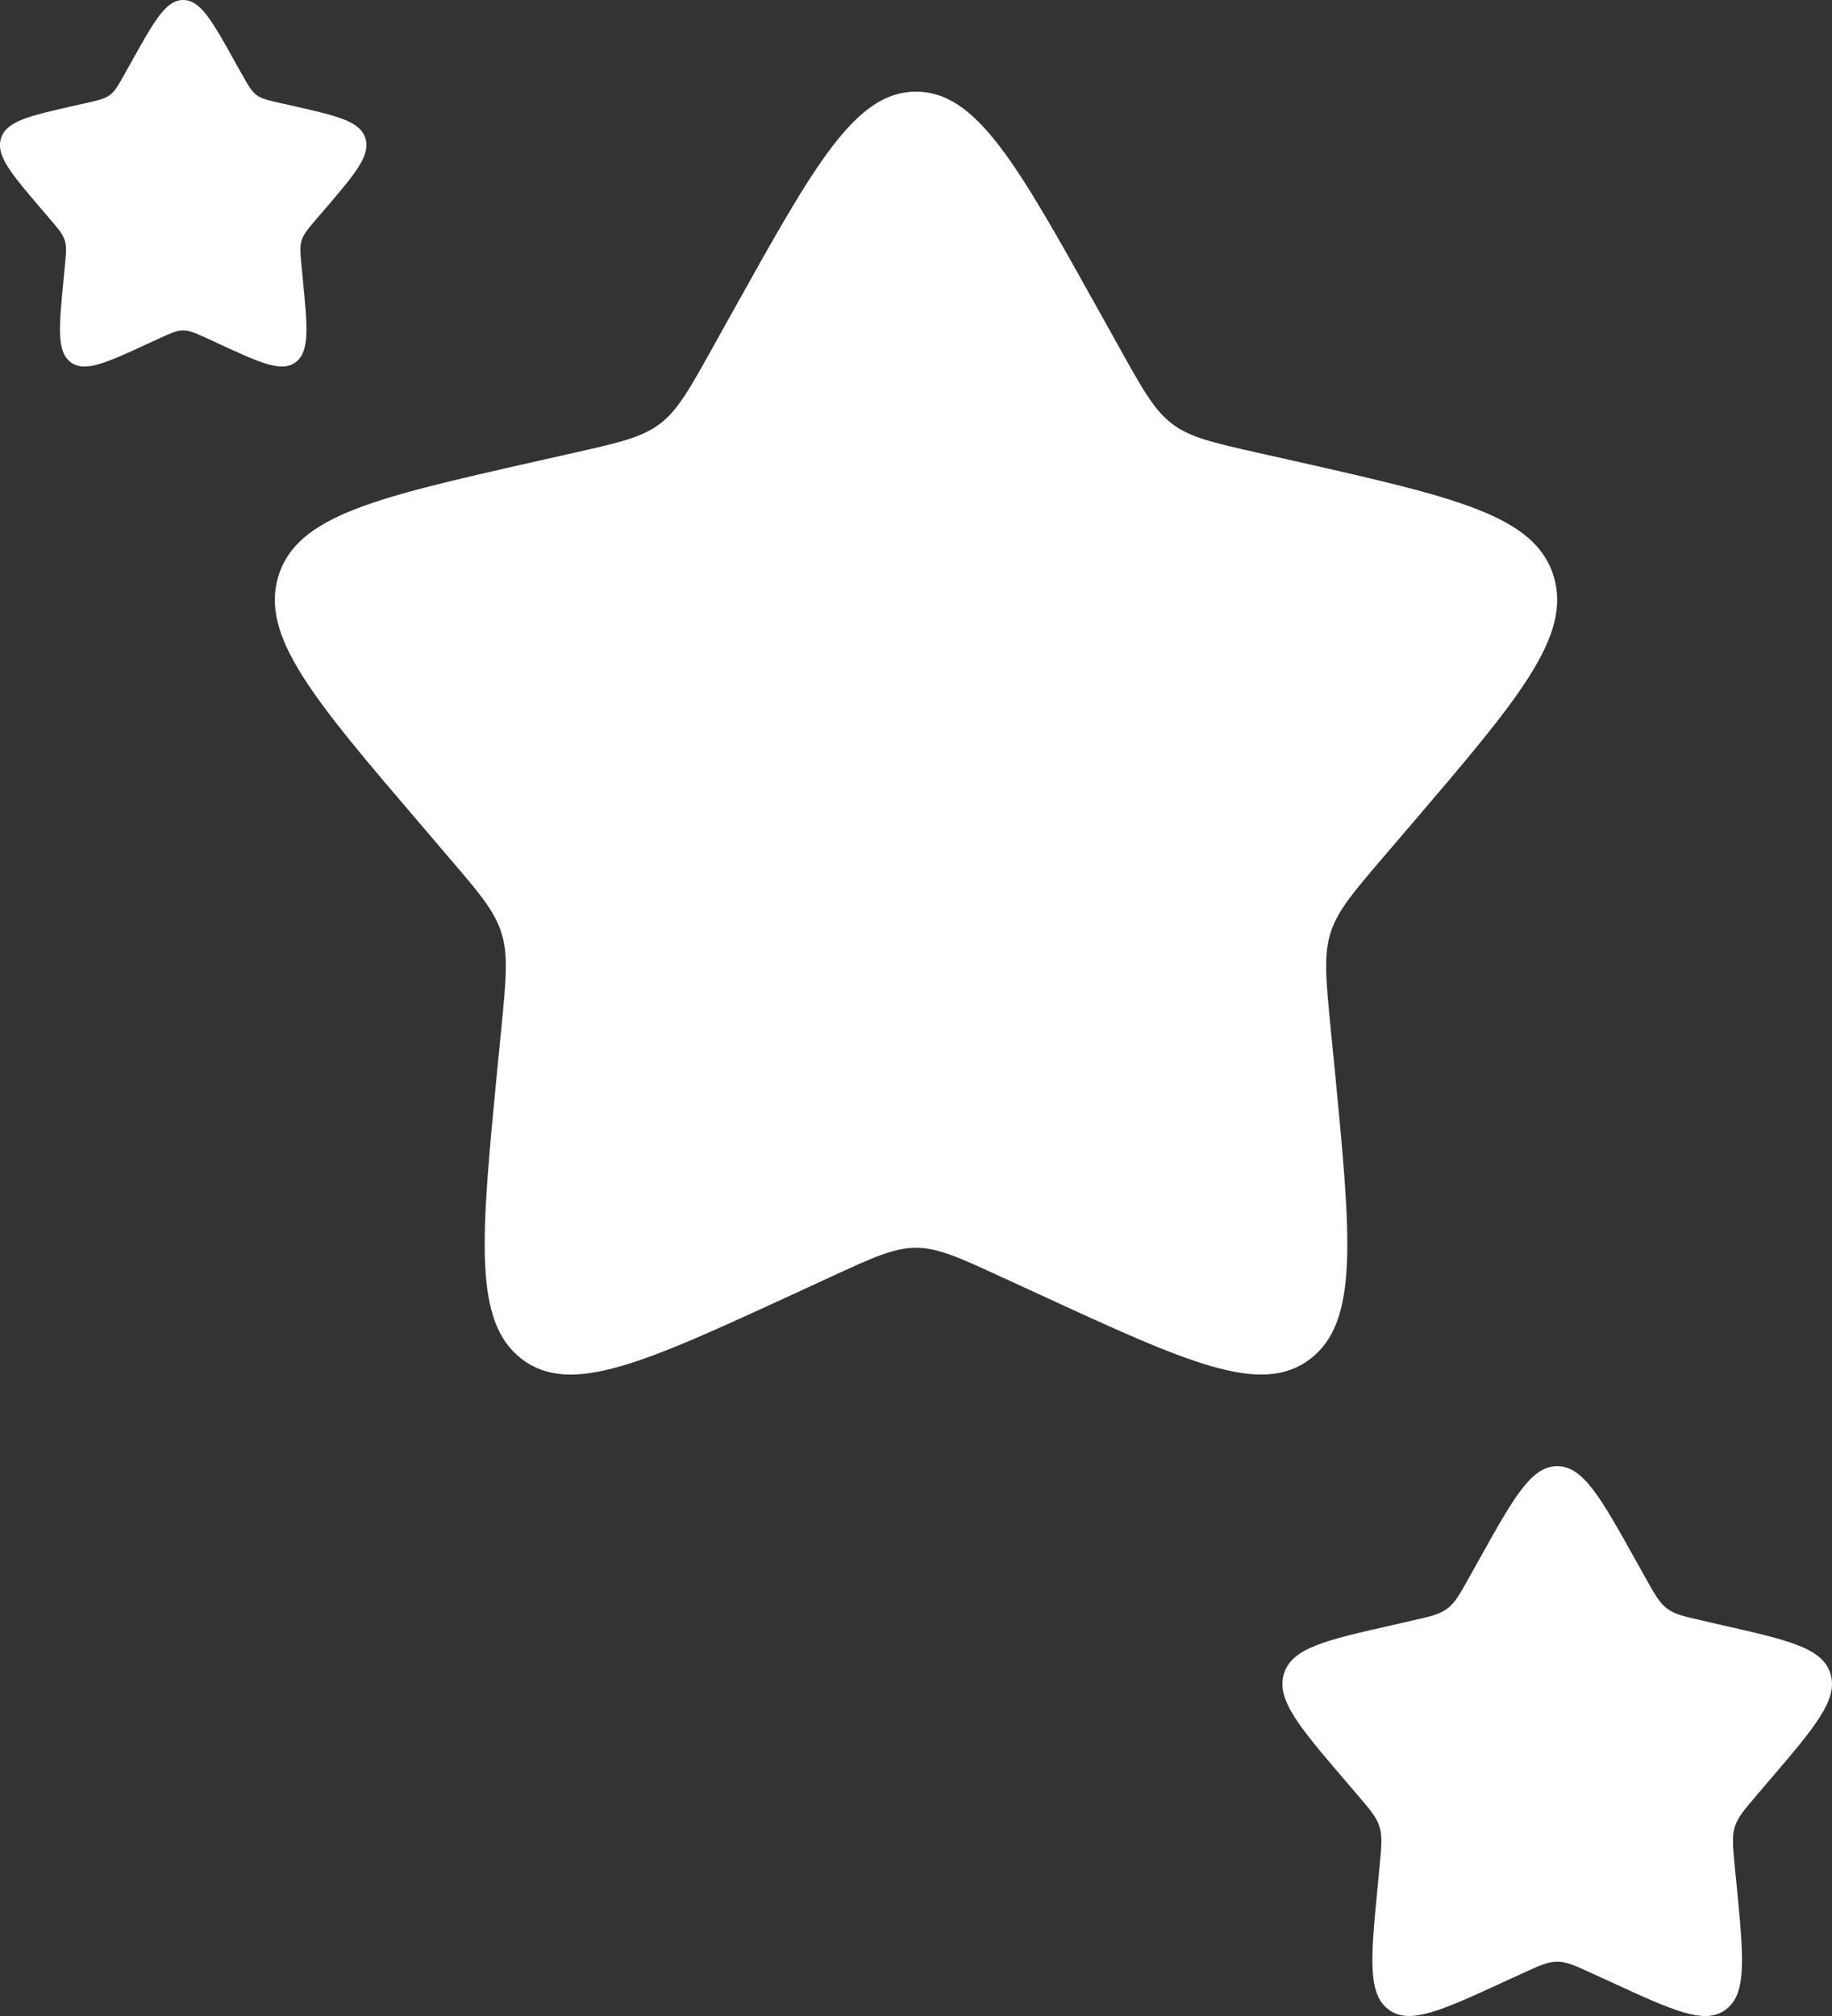 <svg width="20" height="22" viewBox="0 0 20 22" fill="none" xmlns="http://www.w3.org/2000/svg">
<rect x="0" y="0" width="20" height="22" fill="#333333" stroke="none"/>
<path d="M8.007 3.386C8.894 1.795 9.337 1 10 1C10.663 1 11.106 1.795 11.993 3.386L12.222 3.797C12.474 4.249 12.6 4.476 12.796 4.625C12.992 4.774 13.237 4.829 13.727 4.94L14.173 5.04C15.895 5.43 16.755 5.625 16.96 6.284C17.164 6.942 16.578 7.628 15.404 9.001L15.1 9.356C14.767 9.746 14.6 9.941 14.525 10.182C14.45 10.423 14.475 10.684 14.525 11.204L14.572 11.678C14.749 13.51 14.838 14.425 14.301 14.832C13.765 15.239 12.959 14.868 11.348 14.126L10.93 13.934C10.472 13.723 10.243 13.617 10 13.617C9.757 13.617 9.528 13.723 9.07 13.934L8.653 14.126C7.041 14.868 6.235 15.239 5.699 14.833C5.162 14.425 5.251 13.51 5.428 11.678L5.475 11.205C5.525 10.684 5.55 10.423 5.475 10.183C5.4 9.941 5.233 9.746 4.9 9.357L4.596 9.001C3.422 7.629 2.836 6.942 3.04 6.284C3.245 5.625 4.106 5.43 5.828 5.04L6.273 4.94C6.763 4.829 7.007 4.774 7.204 4.625C7.4 4.476 7.526 4.249 7.778 3.797L8.007 3.386Z" fill="white"/>
<path d="M16.146 17.022C16.526 16.341 16.716 16 17 16C17.284 16 17.474 16.341 17.854 17.022L17.953 17.199C18.061 17.393 18.114 17.489 18.198 17.553C18.282 17.617 18.387 17.641 18.598 17.688L18.788 17.732C19.526 17.899 19.895 17.982 19.983 18.264C20.07 18.546 19.819 18.841 19.316 19.429L19.186 19.581C19.043 19.748 18.971 19.832 18.939 19.935C18.907 20.039 18.918 20.15 18.939 20.373L18.959 20.576C19.035 21.361 19.073 21.754 18.843 21.928C18.614 22.103 18.268 21.943 17.578 21.625L17.398 21.543C17.202 21.453 17.104 21.407 17 21.407C16.896 21.407 16.798 21.453 16.602 21.543L16.423 21.625C15.732 21.943 15.386 22.102 15.157 21.928C14.927 21.754 14.965 21.361 15.041 20.576L15.06 20.373C15.082 20.15 15.093 20.039 15.06 19.935C15.029 19.832 14.957 19.748 14.814 19.581L14.684 19.429C14.181 18.841 13.93 18.547 14.017 18.264C14.105 17.982 14.474 17.898 15.212 17.732L15.403 17.688C15.613 17.641 15.717 17.617 15.802 17.553C15.886 17.489 15.94 17.393 16.047 17.199L16.146 17.022Z" fill="white"/>
<path d="M1.431 0.682C1.684 0.227 1.811 0 2 0C2.189 0 2.316 0.227 2.569 0.682L2.635 0.799C2.707 0.928 2.743 0.993 2.799 1.036C2.855 1.078 2.925 1.094 3.065 1.126L3.192 1.154C3.684 1.266 3.93 1.321 3.989 1.51C4.047 1.698 3.879 1.894 3.544 2.286L3.457 2.387C3.362 2.499 3.314 2.555 3.293 2.623C3.271 2.692 3.279 2.767 3.293 2.915L3.306 3.051C3.357 3.574 3.382 3.836 3.229 3.952C3.076 4.068 2.845 3.962 2.385 3.75L2.266 3.695C2.135 3.635 2.069 3.605 2 3.605C1.931 3.605 1.865 3.635 1.734 3.695L1.615 3.75C1.155 3.962 0.924 4.068 0.771 3.952C0.618 3.836 0.643 3.574 0.694 3.051L0.707 2.916C0.721 2.767 0.729 2.692 0.707 2.624C0.686 2.555 0.638 2.499 0.543 2.388L0.456 2.286C0.121 1.894 -0.047 1.698 0.011 1.51C0.07 1.321 0.316 1.266 0.808 1.154L0.935 1.126C1.075 1.094 1.145 1.078 1.201 1.036C1.257 0.993 1.293 0.928 1.365 0.799L1.431 0.682Z" fill="white"/>
</svg>
